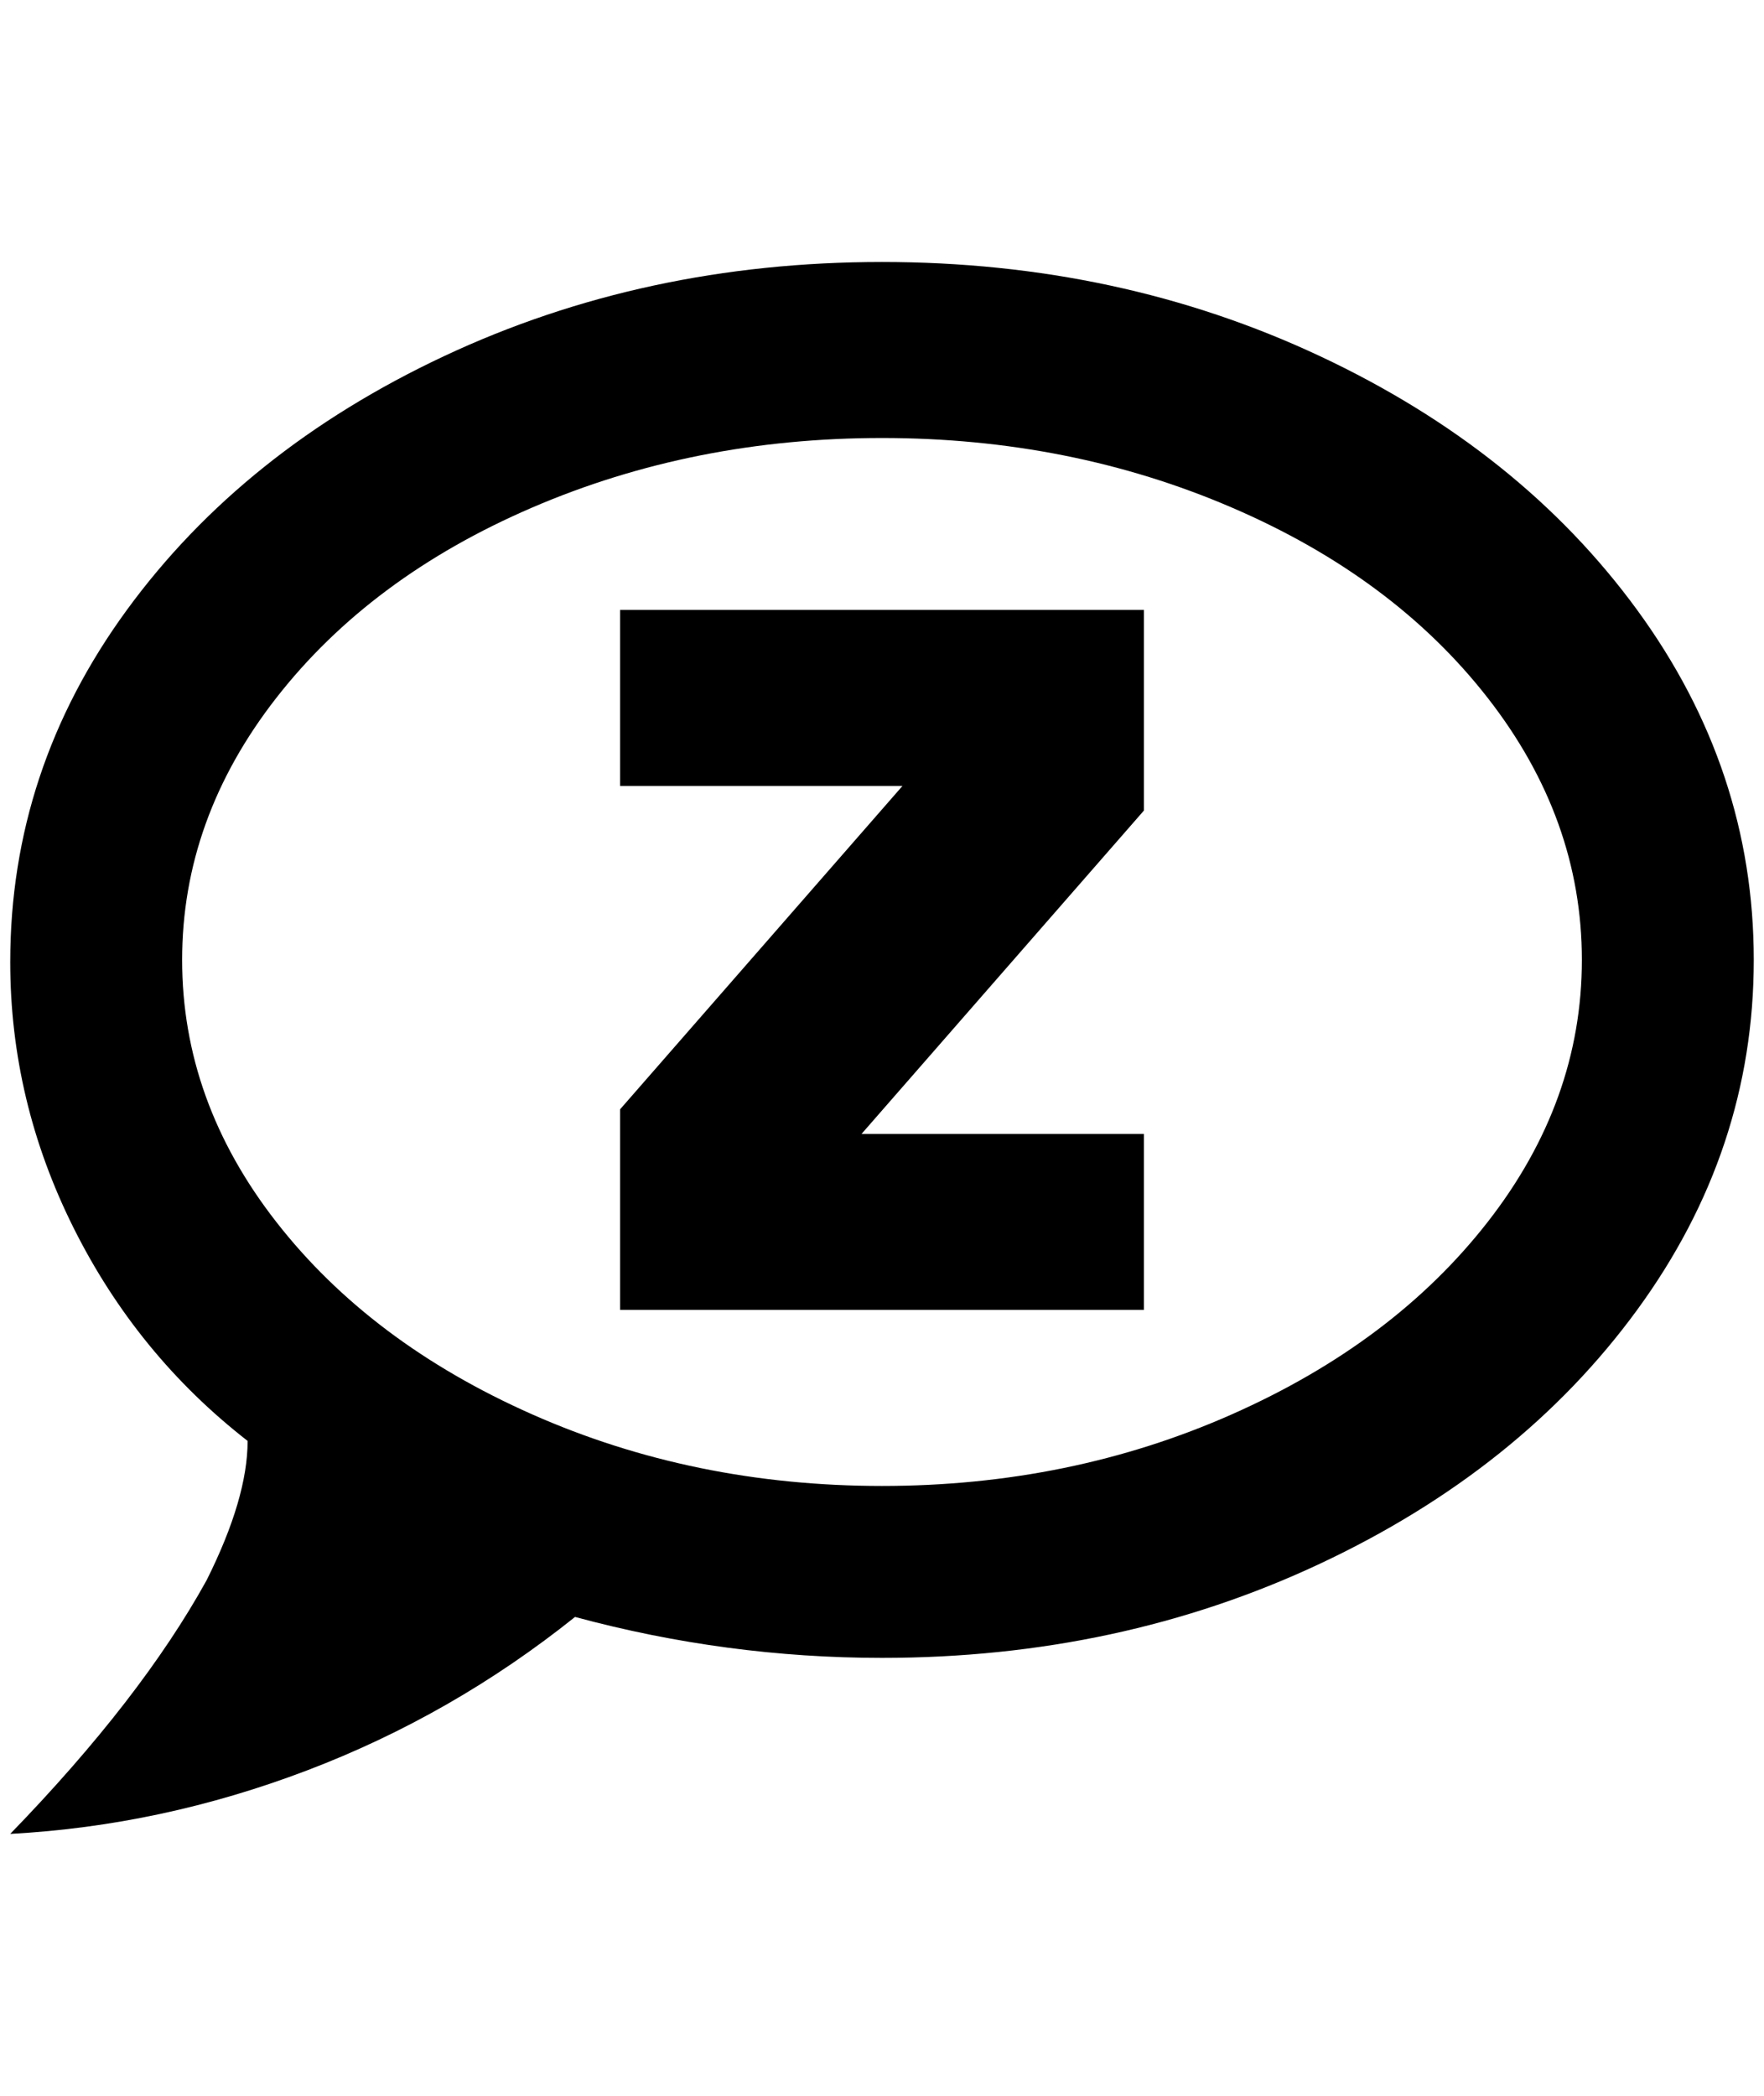 <?xml version="1.0" standalone="no"?>
<!DOCTYPE svg PUBLIC "-//W3C//DTD SVG 1.1//EN" "http://www.w3.org/Graphics/SVG/1.1/DTD/svg11.dtd" >
<svg xmlns="http://www.w3.org/2000/svg" xmlns:xlink="http://www.w3.org/1999/xlink" version="1.1" viewBox="-10 0 1724 2048">
   <path fill="currentColor"
d="M852 256q-232 0 -428 92t-310 248t-114 344q0 136 62 260t170 208q0 56 -40 136q-64 116 -192 248q148 -8 290 -62t262 -150q148 40 300 40q232 0 428 -92t310 -248t114 -342t-114 -342t-310 -248t-428 -92zM852 1452q-184 0 -342 -70t-250 -188t-92 -256t92 -256
t250 -186t342 -68t342 68t250 186t92 256t-92 256t-250 188t-342 70zM1108 596h-512v172h276l-276 316v196h512v-172h-276l276 -316v-196z" />
</svg>
